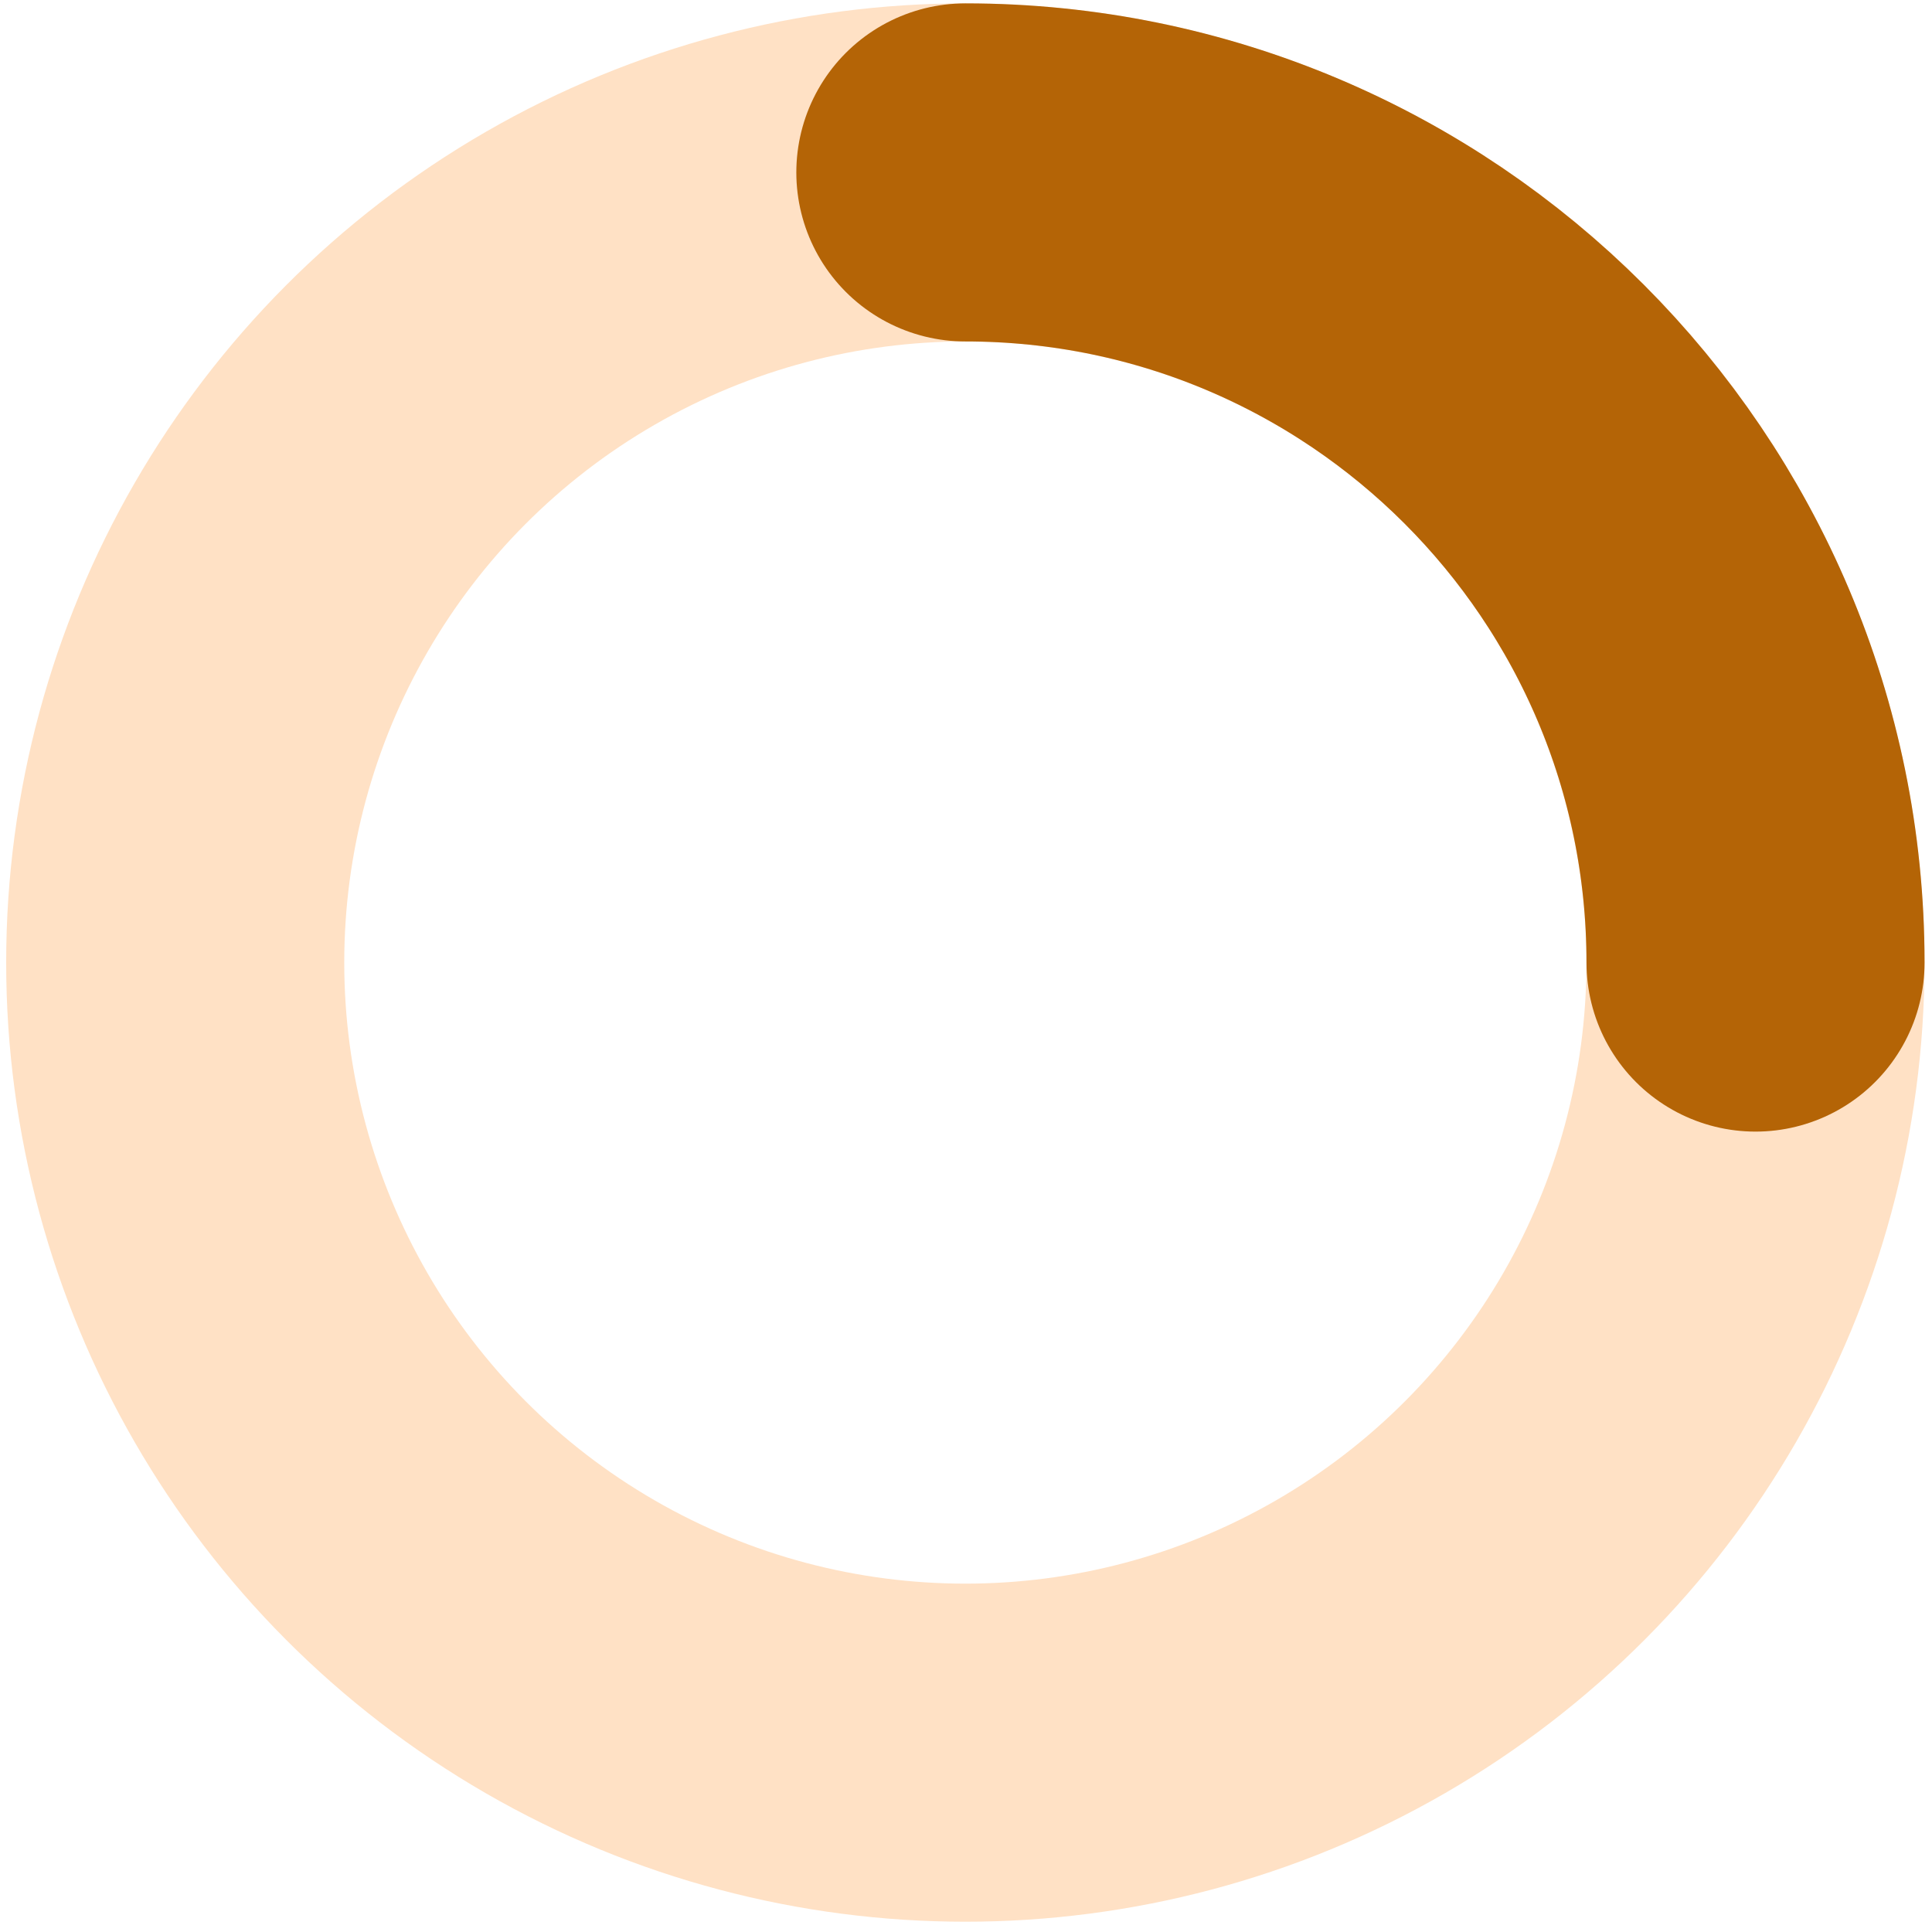 <svg viewBox="0 0 200 200" xmlns="http://www.w3.org/2000/svg" xml:space="preserve" fill-rule="evenodd" clip-rule="evenodd" stroke-linecap="round" stroke-linejoin="round" stroke-miterlimit="1.5">
  <circle cx="112.332" cy="113.529" r="80.586" fill="none" stroke="#ffe1c5" stroke-width="34.48" transform="translate(-14.084 -15.59) scale(1.015)"/>
  <path d="M99.934 17.848c45.145 0 81.797 36.651 81.797 81.796" fill="none" stroke="#b46406" stroke-width="34.998"/>
</svg>

